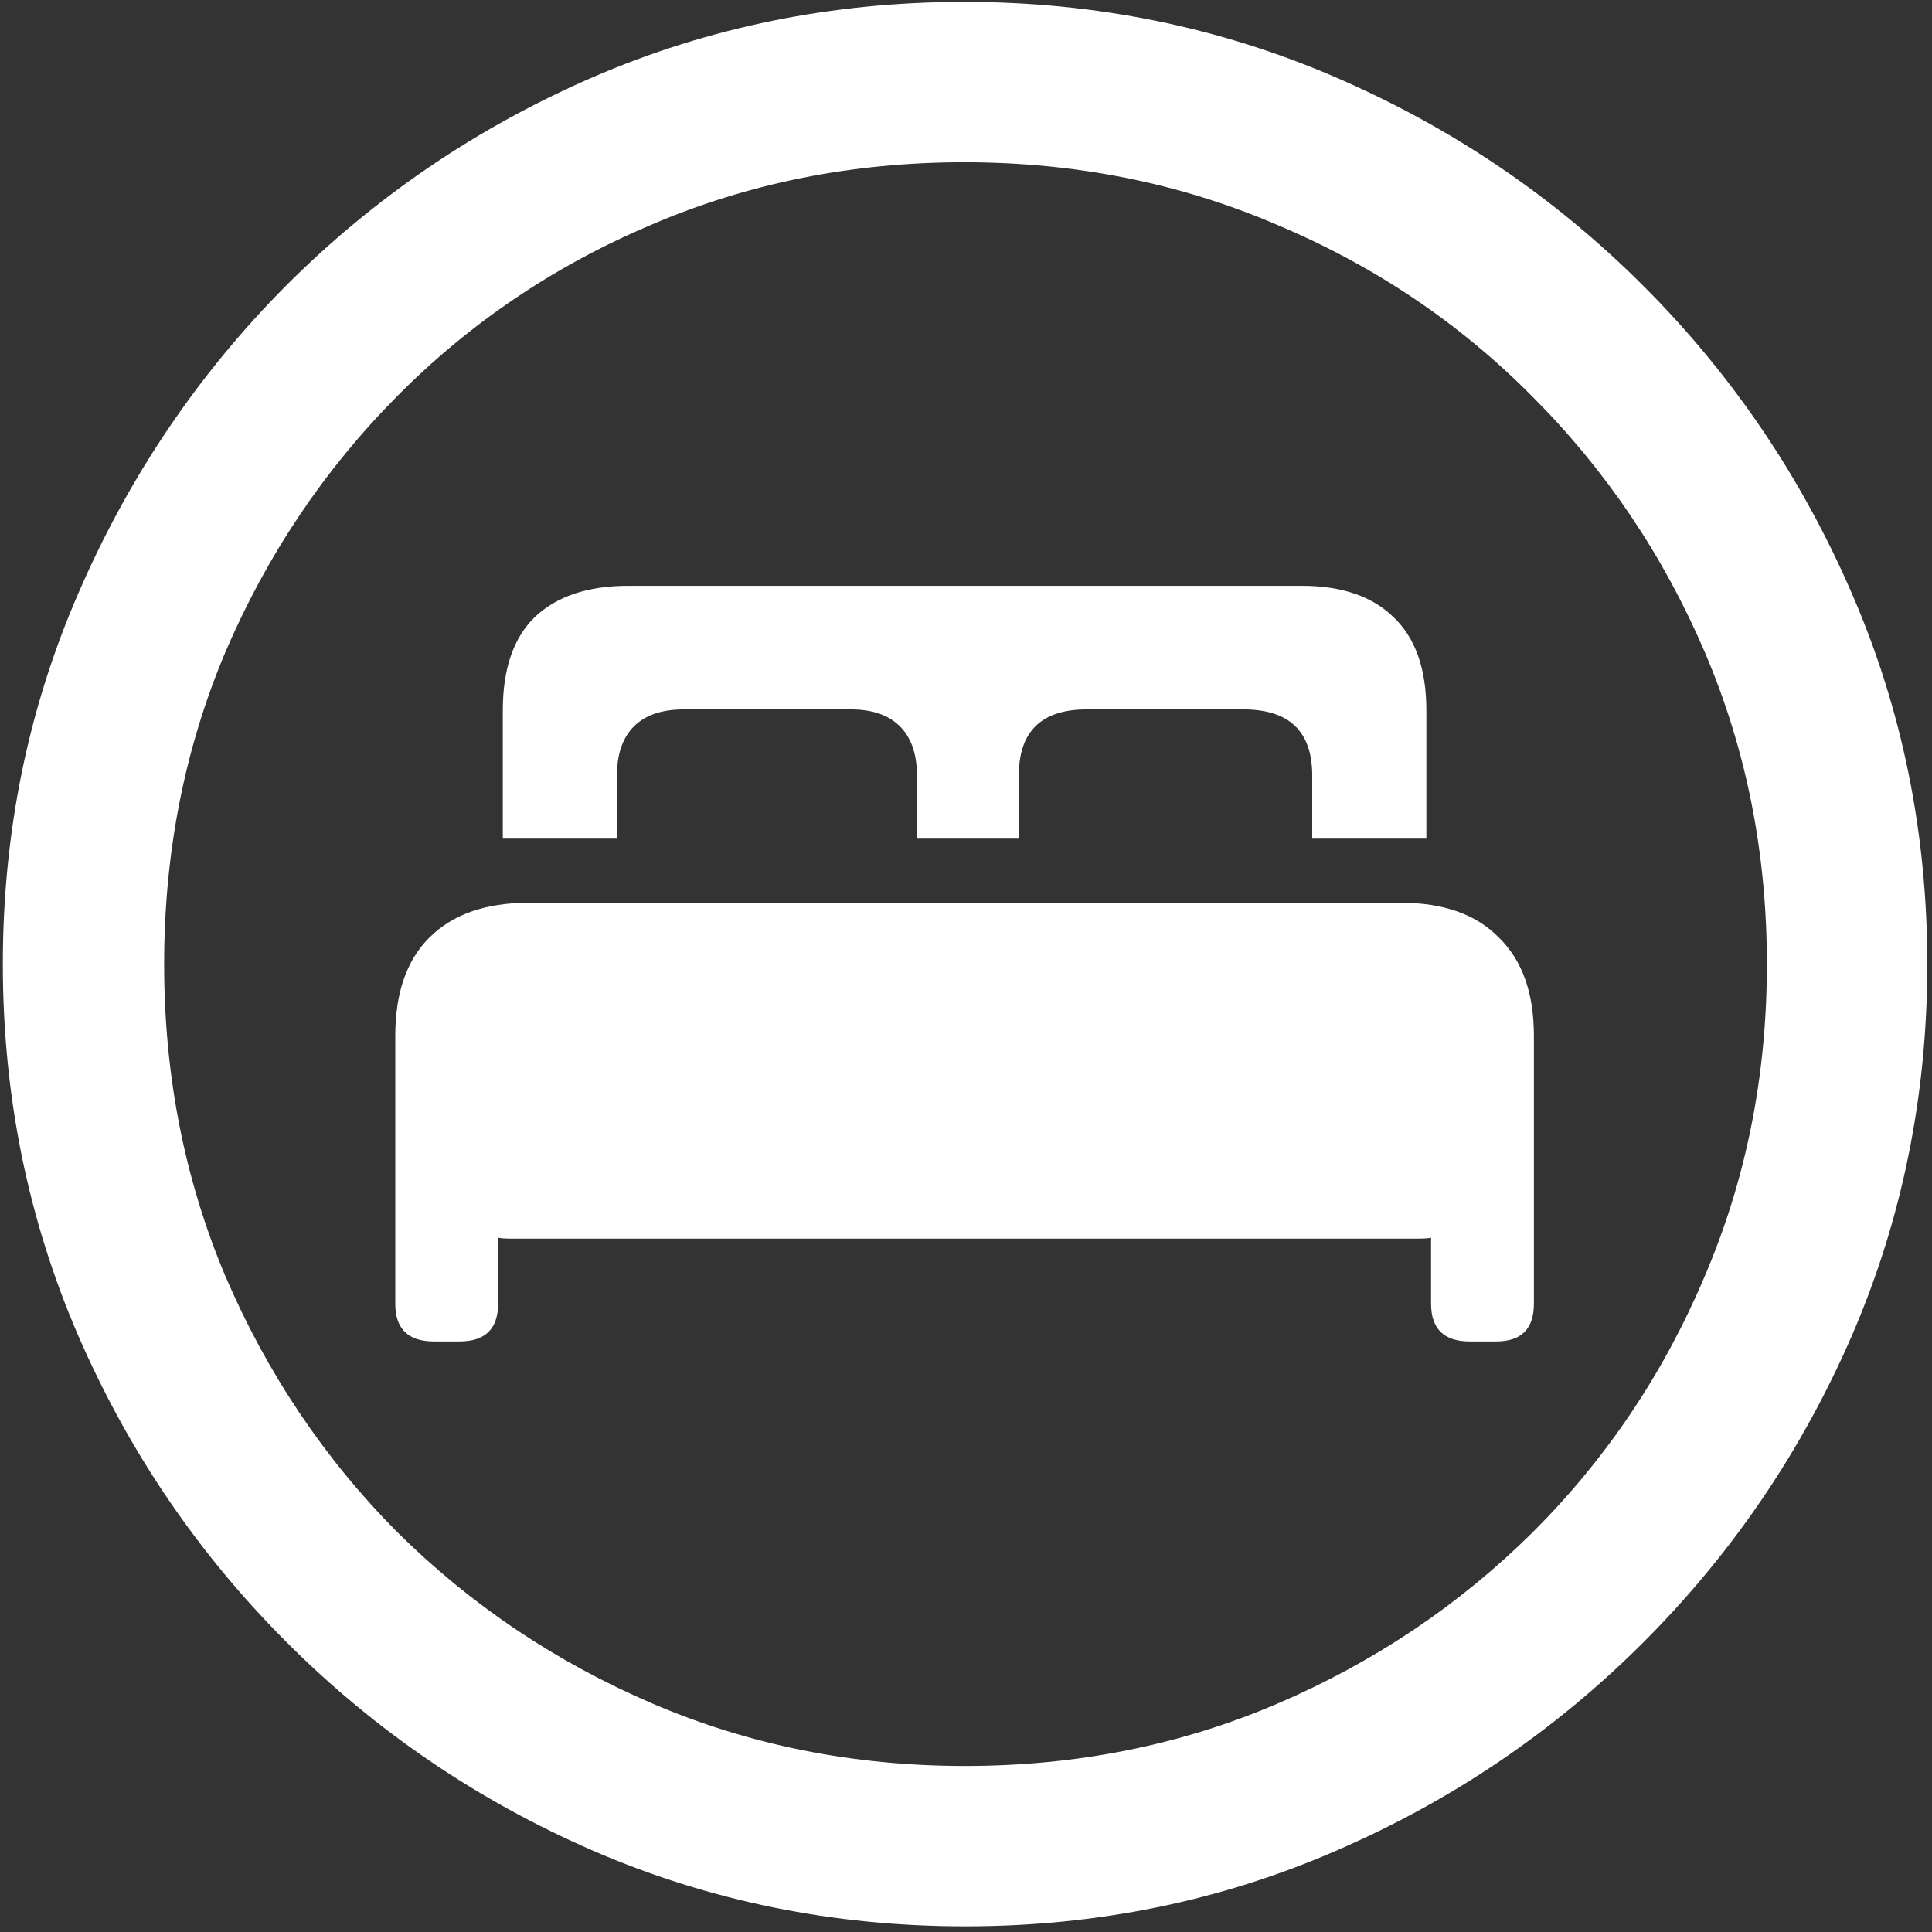 <svg width="128" height="128" viewBox="0 0 128 128" fill="none" xmlns="http://www.w3.org/2000/svg">
<rect x="0" y="0" width="128" height="128" fill="#333333" stroke="none"/>
<path d="M63.938 127.625C72.646 127.625 80.833 125.958 88.5 122.625C96.208 119.292 103 114.688 108.875 108.812C114.75 102.938 119.354 96.167 122.688 88.5C126.021 80.792 127.688 72.583 127.688 63.875C127.688 55.167 126.021 46.979 122.688 39.312C119.354 31.604 114.75 24.812 108.875 18.938C103 13.062 96.208 8.458 88.5 5.125C80.792 1.792 72.583 0.125 63.875 0.125C55.167 0.125 46.958 1.792 39.25 5.125C31.583 8.458 24.812 13.062 18.938 18.938C13.104 24.812 8.521 31.604 5.188 39.312C1.854 46.979 0.188 55.167 0.188 63.875C0.188 72.583 1.854 80.792 5.188 88.5C8.521 96.167 13.125 102.938 19 108.812C24.875 114.688 31.646 119.292 39.312 122.625C47.021 125.958 55.229 127.625 63.938 127.625ZM63.938 117C56.562 117 49.667 115.625 43.25 112.875C36.833 110.125 31.188 106.333 26.312 101.5C21.479 96.625 17.688 90.979 14.938 84.562C12.229 78.146 10.875 71.25 10.875 63.875C10.875 56.5 12.229 49.604 14.938 43.188C17.688 36.771 21.479 31.125 26.312 26.25C31.146 21.375 36.771 17.583 43.188 14.875C49.604 12.125 56.5 10.75 63.875 10.75C71.25 10.75 78.146 12.125 84.562 14.875C91.021 17.583 96.667 21.375 101.5 26.25C106.375 31.125 110.188 36.771 112.938 43.188C115.688 49.604 117.062 56.5 117.062 63.875C117.062 71.25 115.688 78.146 112.938 84.562C110.229 90.979 106.438 96.625 101.562 101.5C96.688 106.333 91.042 110.125 84.625 112.875C78.208 115.625 71.312 117 63.938 117ZM26.188 86.375C26.188 88.042 27.042 88.875 28.75 88.875H30.438C32.146 88.875 33 88.042 33 86.375V82C33.167 82.042 33.458 82.062 33.875 82.062C34.292 82.062 34.688 82.062 35.062 82.062H92.812C93.188 82.062 93.562 82.062 93.938 82.062C94.354 82.062 94.646 82.042 94.812 82V86.375C94.812 88.042 95.667 88.875 97.375 88.875H99.125C100.792 88.875 101.625 88.042 101.625 86.375V68.625C101.625 65.792 100.854 63.625 99.312 62.125C97.812 60.583 95.646 59.812 92.812 59.812H35C32.167 59.812 29.979 60.583 28.438 62.125C26.938 63.625 26.188 65.792 26.188 68.625V86.375ZM33.312 55.562H40.875V51.375C40.875 49.958 41.25 48.875 42 48.125C42.75 47.375 43.854 47 45.312 47H56.375C57.792 47 58.875 47.375 59.625 48.125C60.375 48.875 60.75 49.958 60.75 51.375V55.562H67.5V51.375C67.5 48.458 69 47 72 47H82.375C85.417 47 86.938 48.458 86.938 51.375V55.562H94.5V47.062C94.5 44.312 93.771 42.25 92.312 40.875C90.896 39.5 88.875 38.812 86.25 38.812H41.625C38.958 38.812 36.896 39.5 35.438 40.875C34.021 42.25 33.312 44.312 33.312 47.062V55.562Z" fill="white"/>
</svg>
